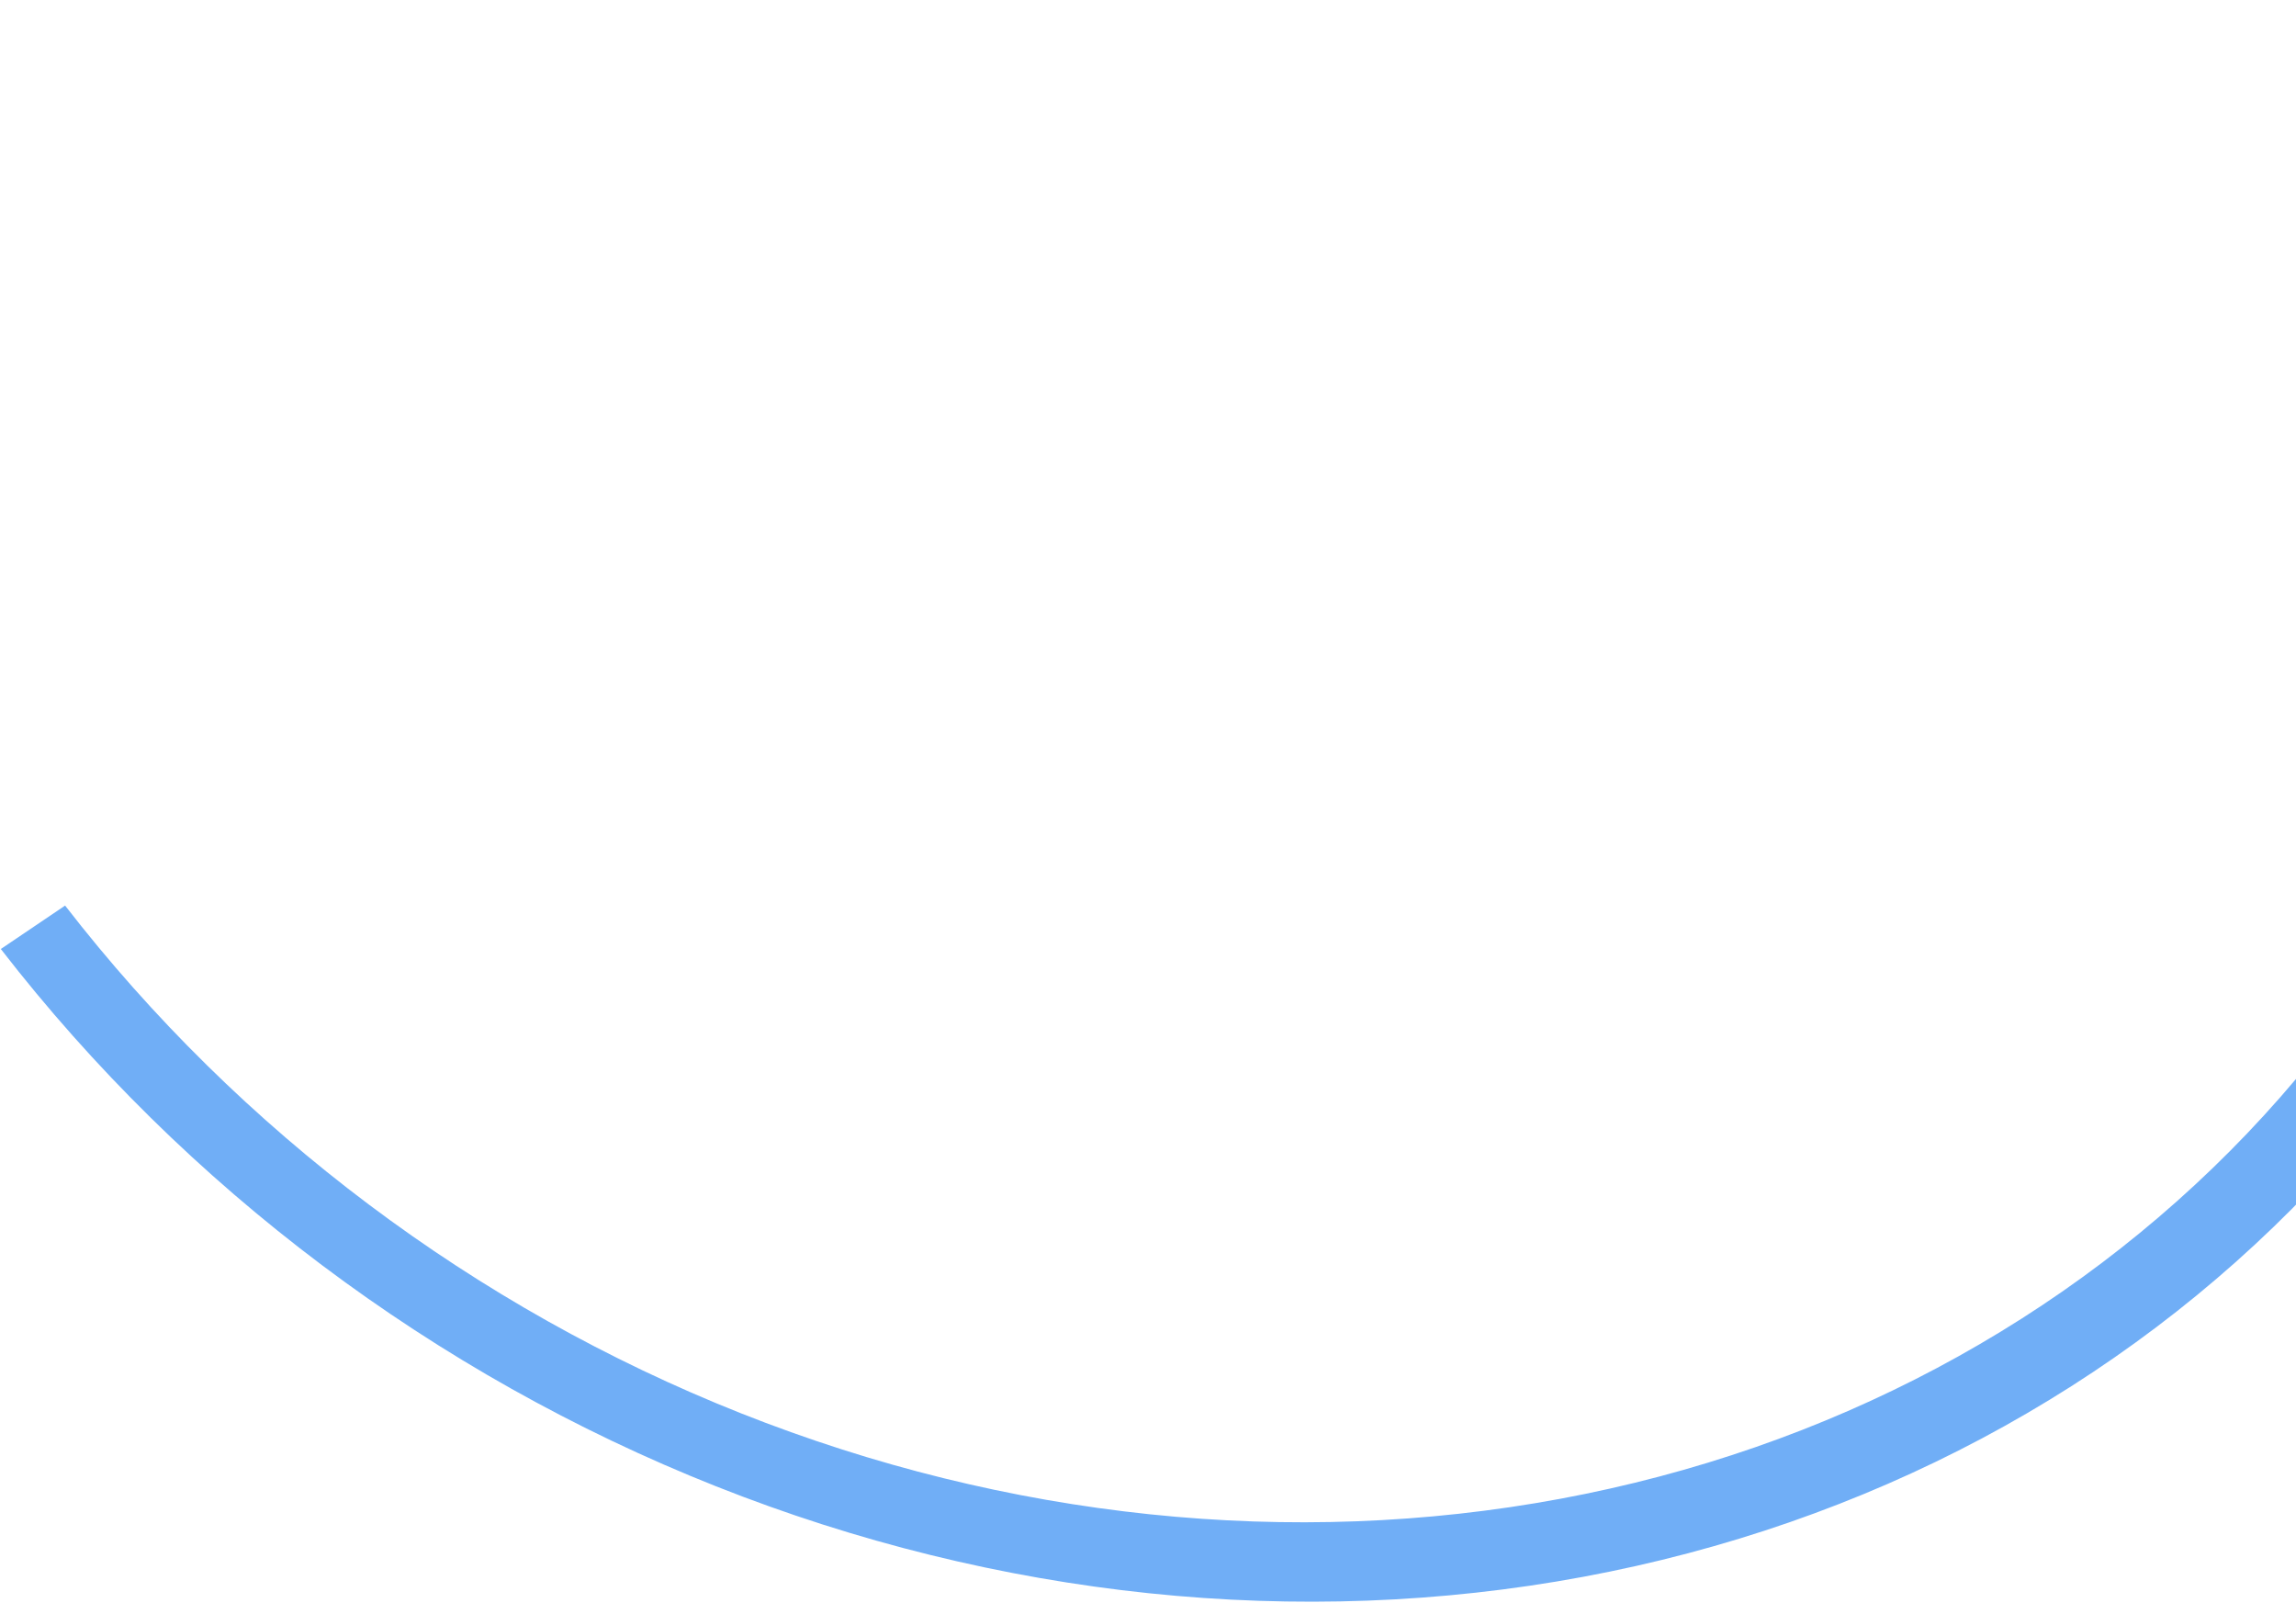 <svg width="1020" height="712" viewBox="0 0 1020 712" fill="none" xmlns="http://www.w3.org/2000/svg">
<path d="M103.844 -464.178C206.321 -533.4 330.816 -569.651 461.585 -568.346C592.355 -567.041 723.525 -528.239 838.51 -456.847C953.495 -385.455 1047.13 -284.679 1107.57 -167.263C1168.01 -49.847 1192.55 78.935 1178.08 202.799C1163.61 326.662 1110.78 440.043 1026.27 528.605C941.762 617.166 829.371 676.93 703.31 700.339C577.25 723.747 443.181 709.75 318.058 660.116C192.936 610.482 82.378 527.44 0.367 421.493L28.922 402.204C106.414 502.313 210.878 580.777 329.105 627.676C447.332 674.574 574.012 687.801 693.125 665.682C812.238 643.563 918.435 587.093 998.286 503.413C1078.14 419.732 1128.06 312.6 1141.73 195.563C1155.4 78.526 1132.22 -43.159 1075.11 -154.104C1017.99 -265.049 929.521 -360.271 820.874 -427.729C712.226 -495.186 588.284 -531.85 464.722 -533.083C341.16 -534.316 223.526 -500.063 126.697 -434.656L103.844 -464.178Z" fill="#70AEF6"/>
</svg>
